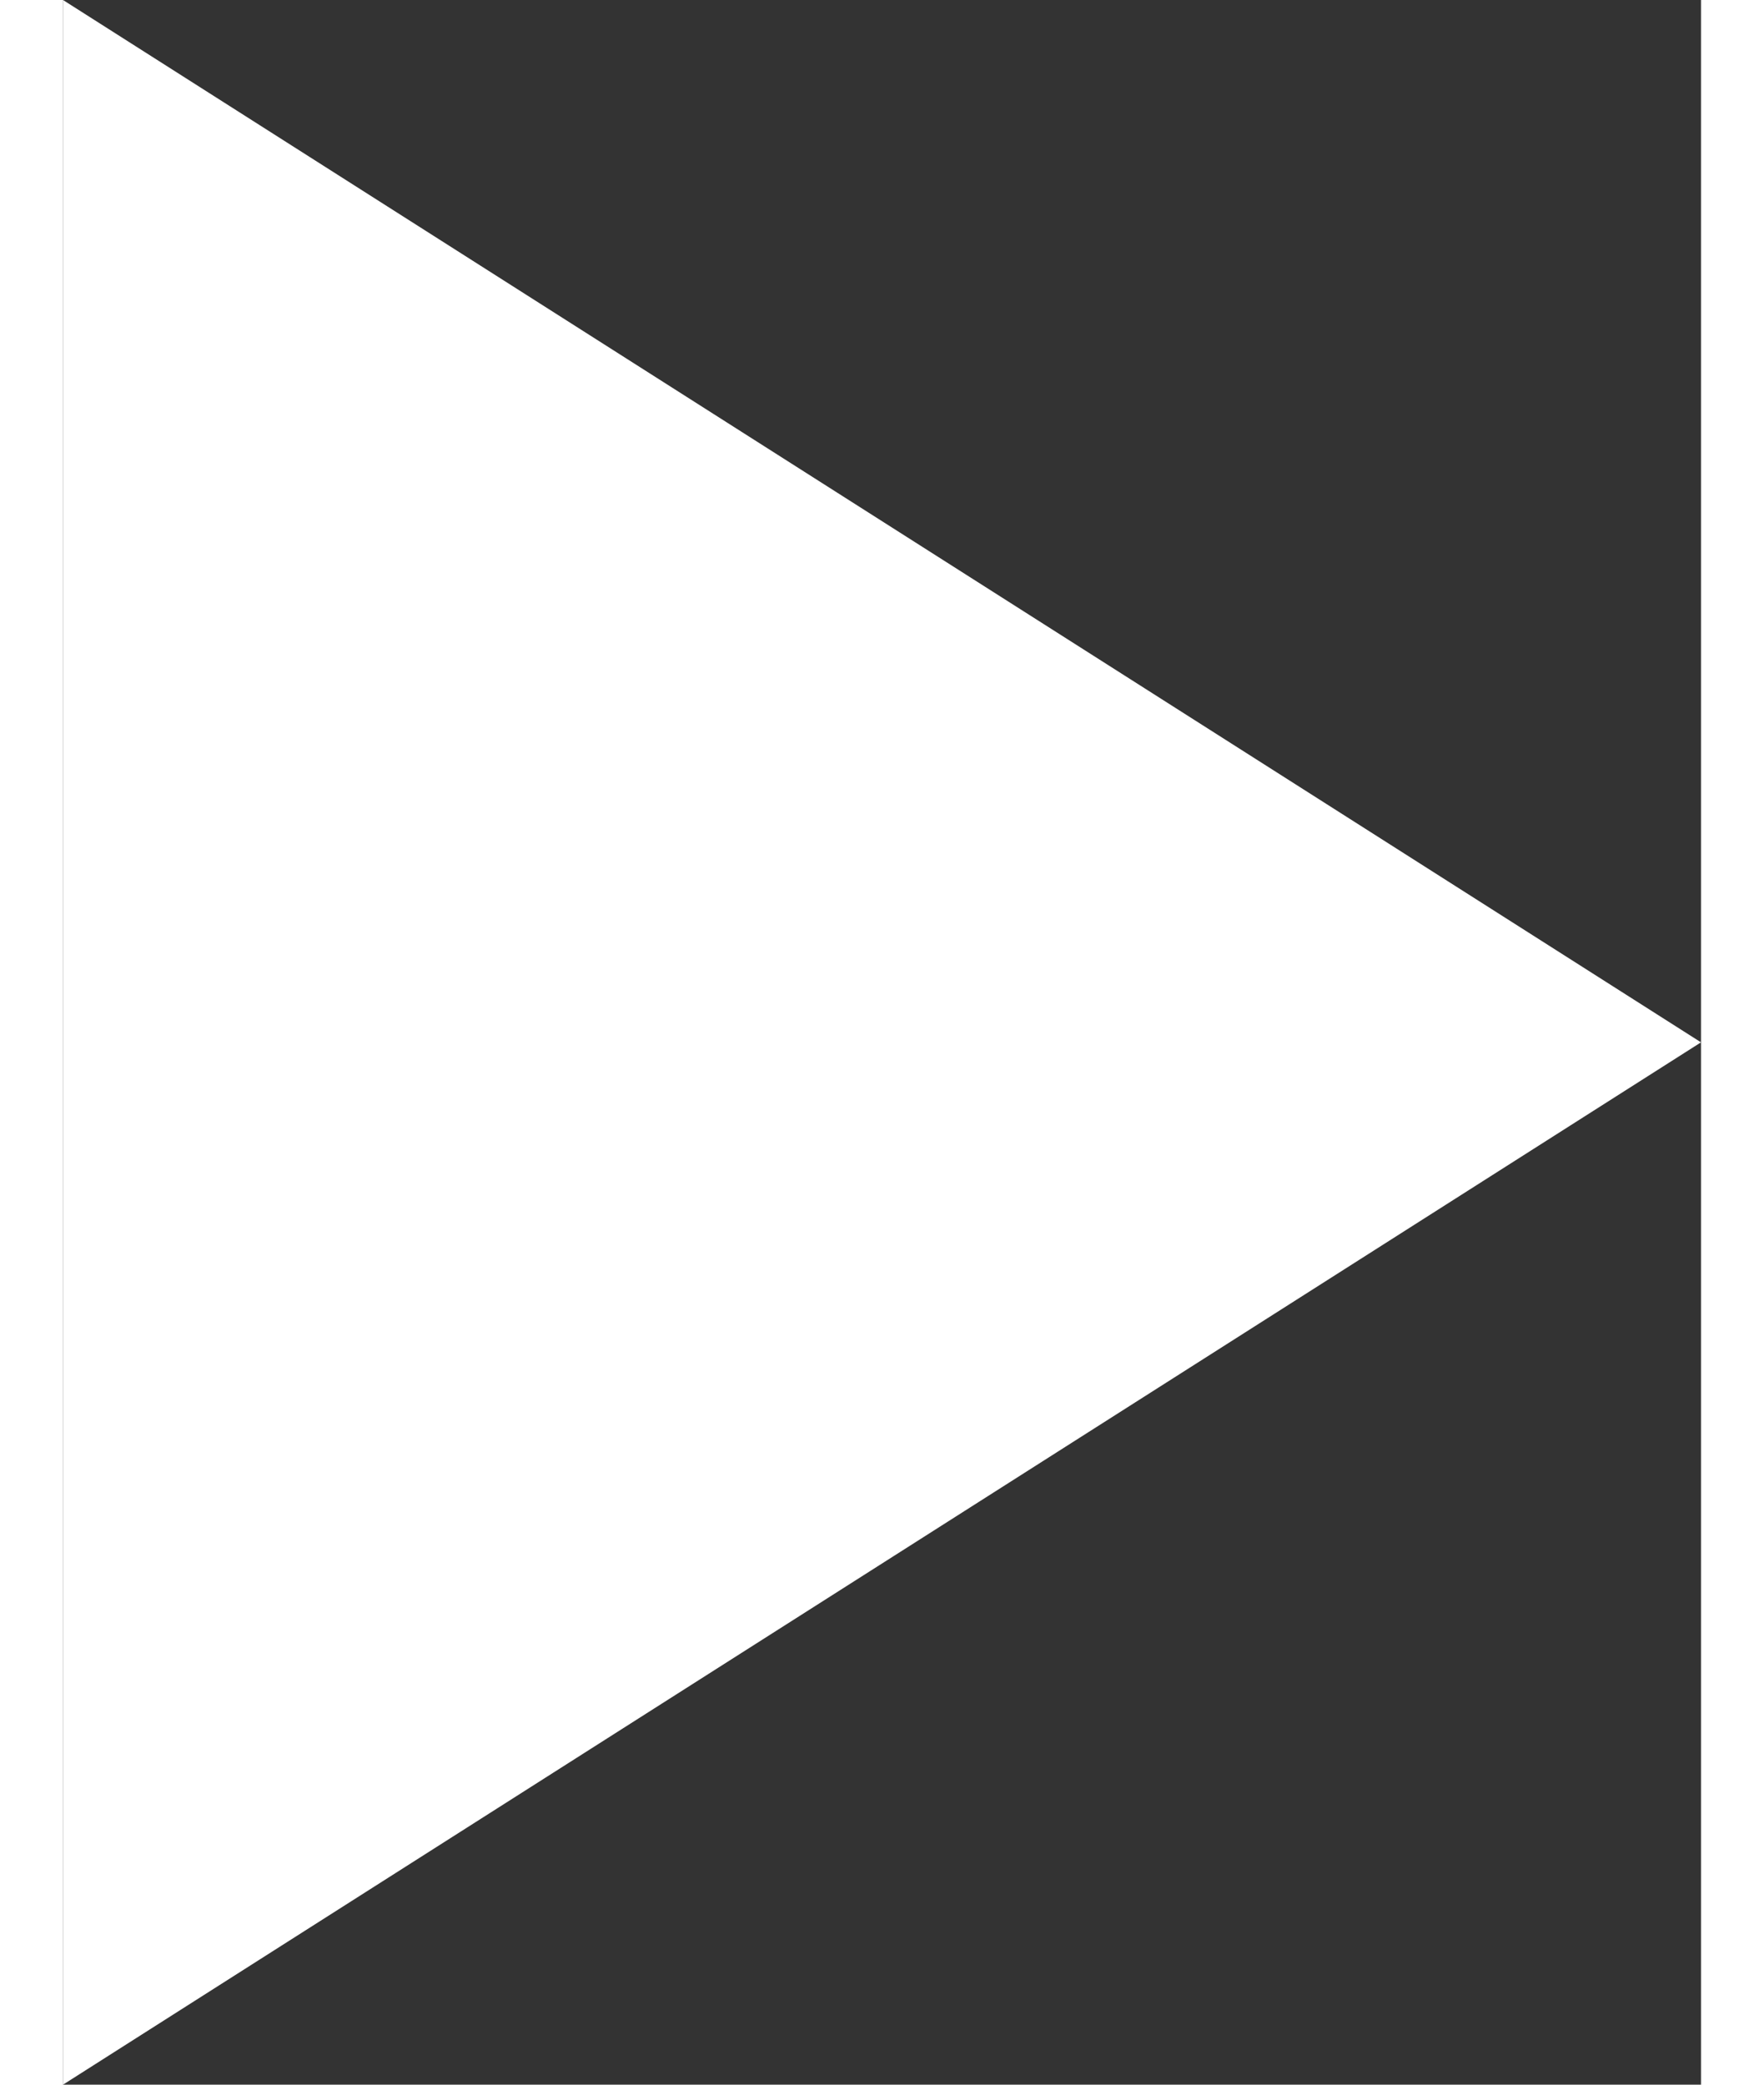 <?xml version="1.0" encoding="UTF-8"?>
<svg height="26px"
    version="1.1"
    viewBox="0 0 22 28"
    width="22px"
    xmlns="http://www.w3.org/2000/svg">
    <rect x="0" y="0" width="22" height="28" fill="#333333" stroke="none"/>
    <!-- Generator: Sketch 43.1 (39012) - http://www.bohemiancoding.com/sketch -->
    <title>ic_play_arrow_48px</title>
    <desc>Created with Sketch.</desc>
    <defs></defs>
    <g fill="none" fill-rule="evenodd" id="Page-1" stroke="none" stroke-width="1">
        <g fill="#FFFFFF" fill-rule="nonzero" id="ic_play_arrow_48px">
            <polygon id="Shape" points="0 0 0 28 22 14"></polygon>
        </g>
    </g>
</svg>
